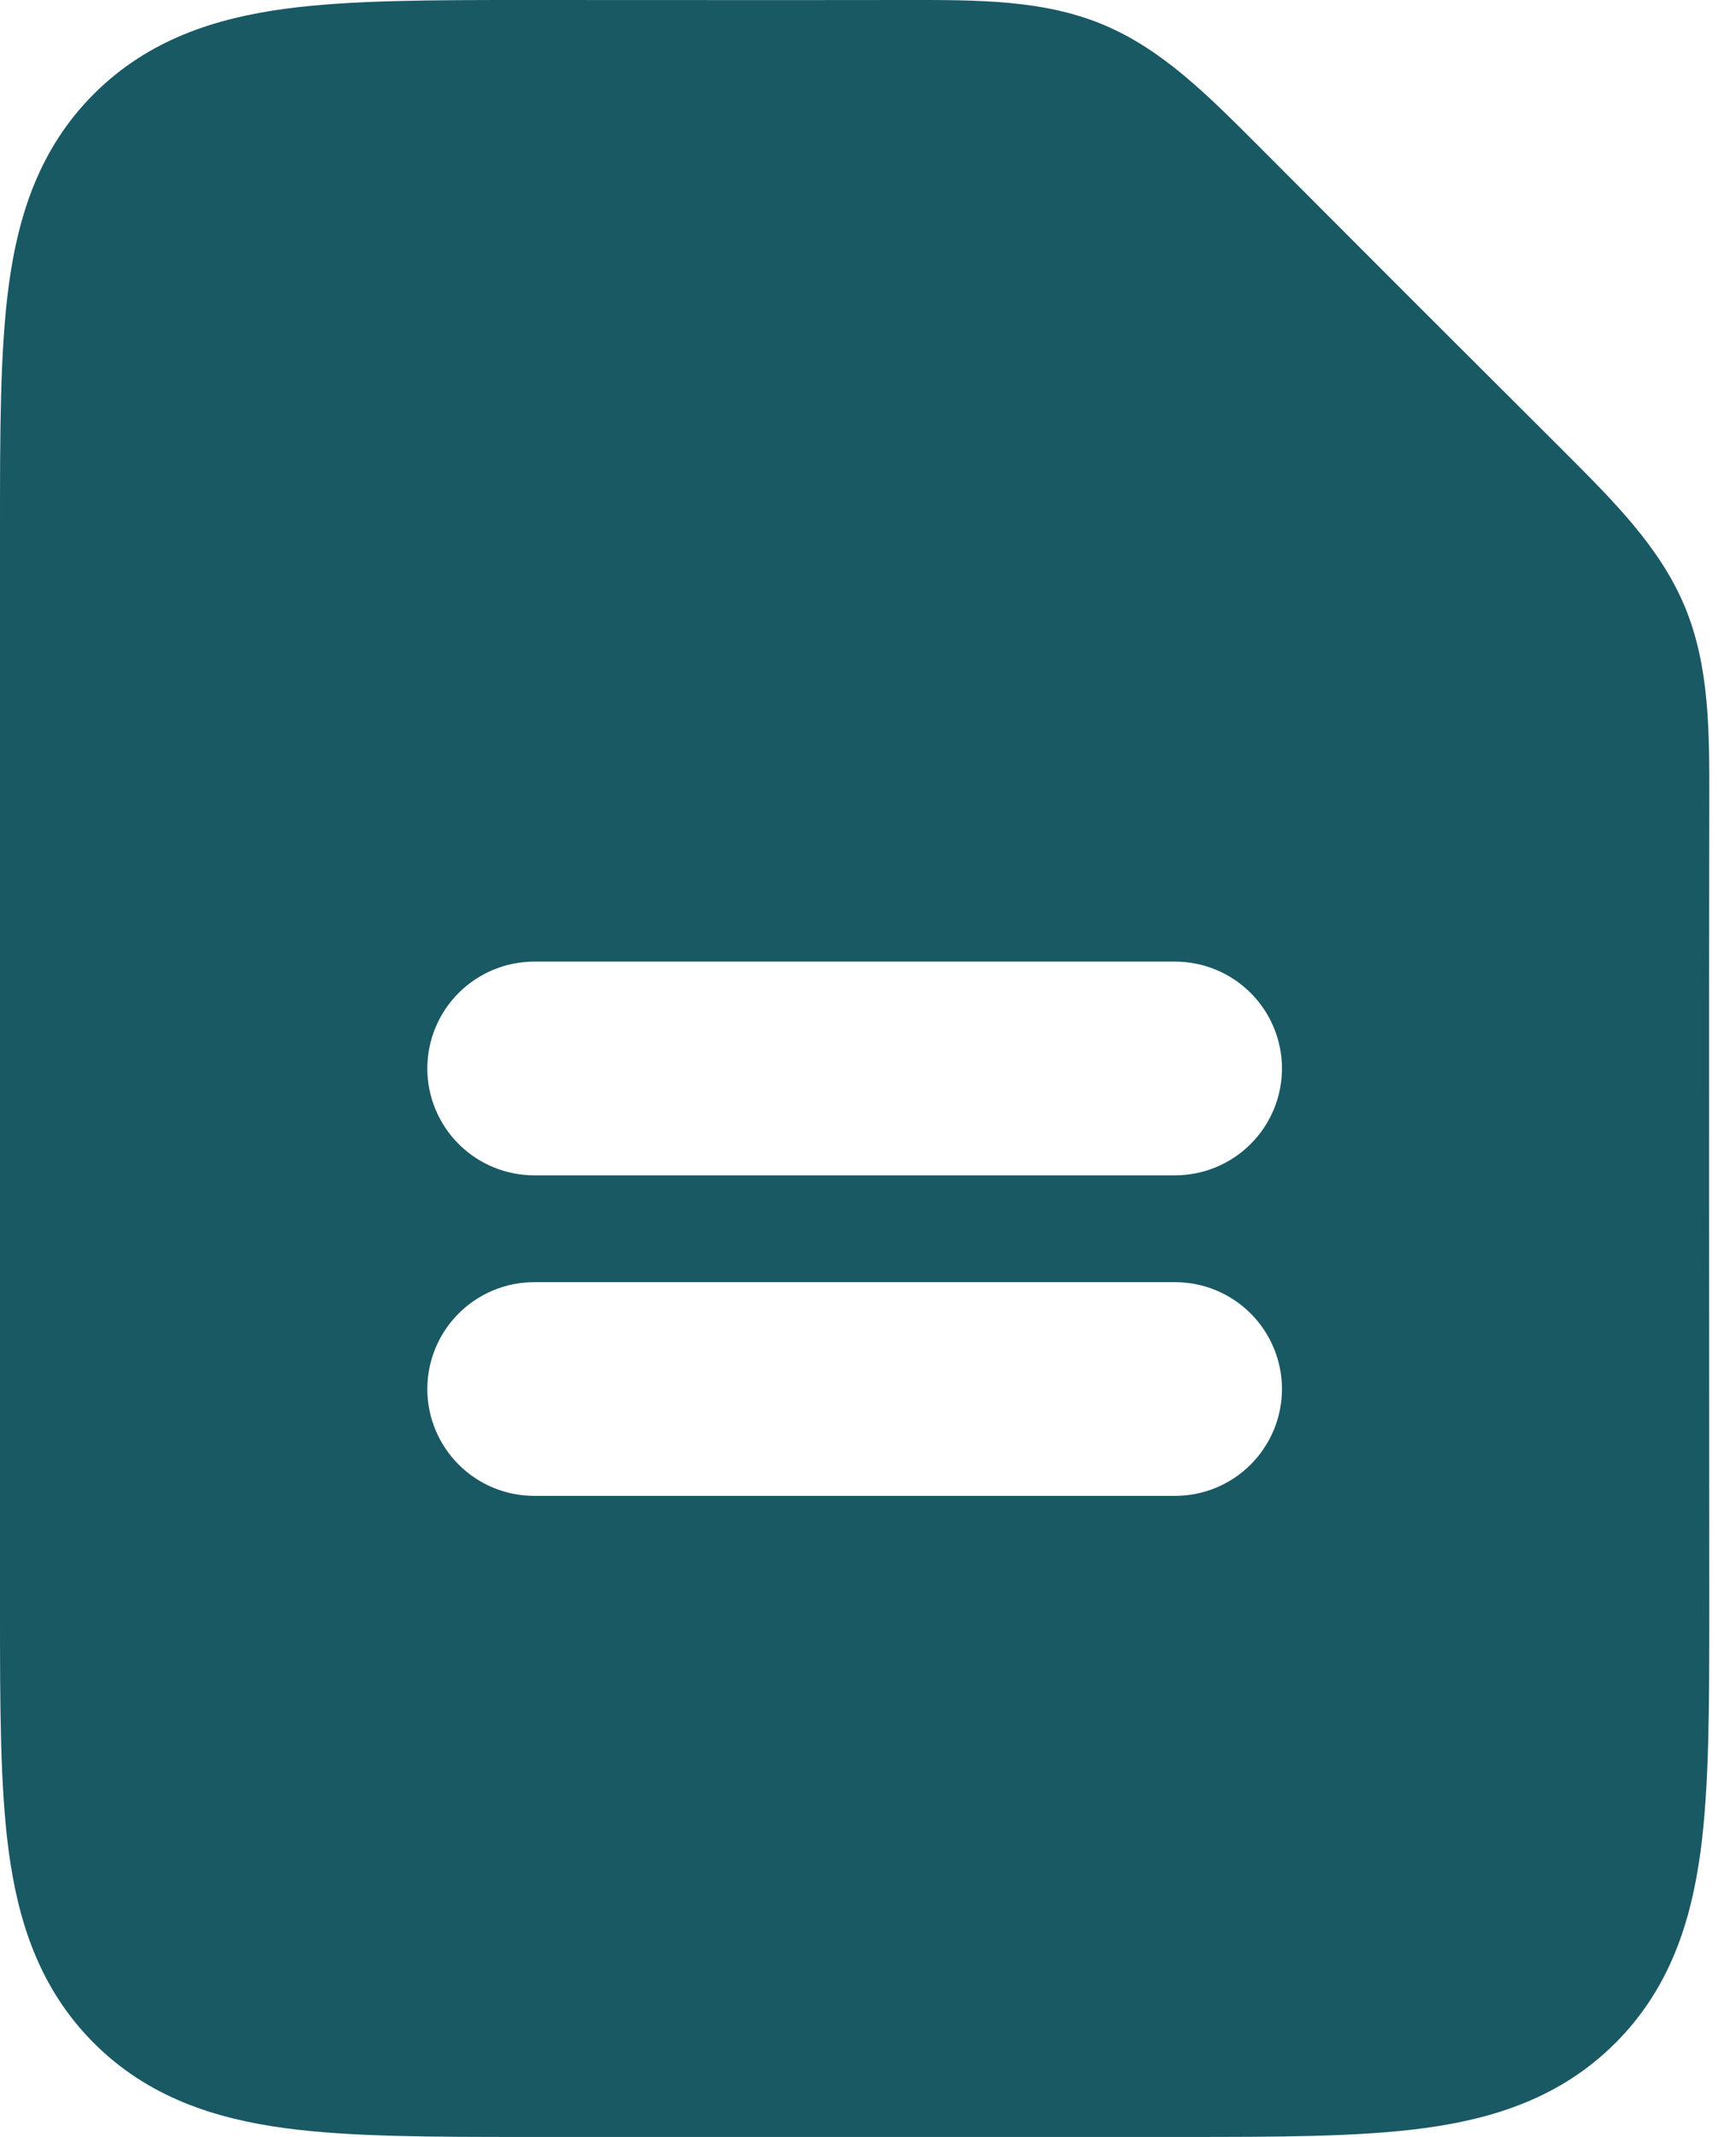 <svg width="26" height="32" viewBox="0 0 26 32" fill="none" xmlns="http://www.w3.org/2000/svg">
<path id="Vector" fill-rule="evenodd" clip-rule="evenodd" d="M8 14.4C7.576 14.4 7.169 14.569 6.869 14.869C6.569 15.169 6.4 15.576 6.4 16C6.4 16.424 6.569 16.831 6.869 17.131C7.169 17.431 7.576 17.6 8 17.6H17.6C18.024 17.6 18.431 17.431 18.731 17.131C19.031 16.831 19.2 16.424 19.2 16C19.2 15.576 19.031 15.169 18.731 14.869C18.431 14.569 18.024 14.4 17.6 14.4H8ZM8 19.2C7.576 19.2 7.169 19.369 6.869 19.669C6.569 19.969 6.4 20.376 6.4 20.8C6.4 21.224 6.569 21.631 6.869 21.931C7.169 22.232 7.576 22.4 8 22.4H17.6C18.024 22.4 18.431 22.232 18.731 21.931C19.031 21.631 19.2 21.224 19.2 20.8C19.2 20.376 19.031 19.969 18.731 19.669C18.431 19.369 18.024 19.2 17.6 19.2H8ZM13.571 0C14.658 -0.001 15.621 -0.003 16.512 0.365C17.401 0.733 18.081 1.418 18.848 2.186C20.368 3.711 21.89 5.232 23.414 6.751C24.182 7.519 24.865 8.199 25.235 9.088C25.603 9.979 25.603 10.944 25.6 12.029C25.593 16.055 25.6 20.08 25.6 24.106C25.6 25.523 25.6 26.746 25.469 27.725C25.328 28.773 25.009 29.779 24.193 30.594C23.377 31.41 22.373 31.728 21.325 31.869C20.346 32 19.123 32 17.706 32H7.894C6.477 32 5.254 32 4.275 31.869C3.227 31.728 2.221 31.41 1.406 30.594C0.59 29.778 0.272 28.773 0.131 27.725C-3.57626e-07 26.746 0 25.523 0 24.106V7.895C0 6.477 -3.57626e-07 5.255 0.131 4.275C0.272 3.227 0.59 2.221 1.406 1.407C2.222 0.591 3.227 0.272 4.275 0.131C5.254 0 6.477 0 7.894 0C9.787 0 11.678 0.003 13.571 0Z" fill="#195964"/>
</svg>
